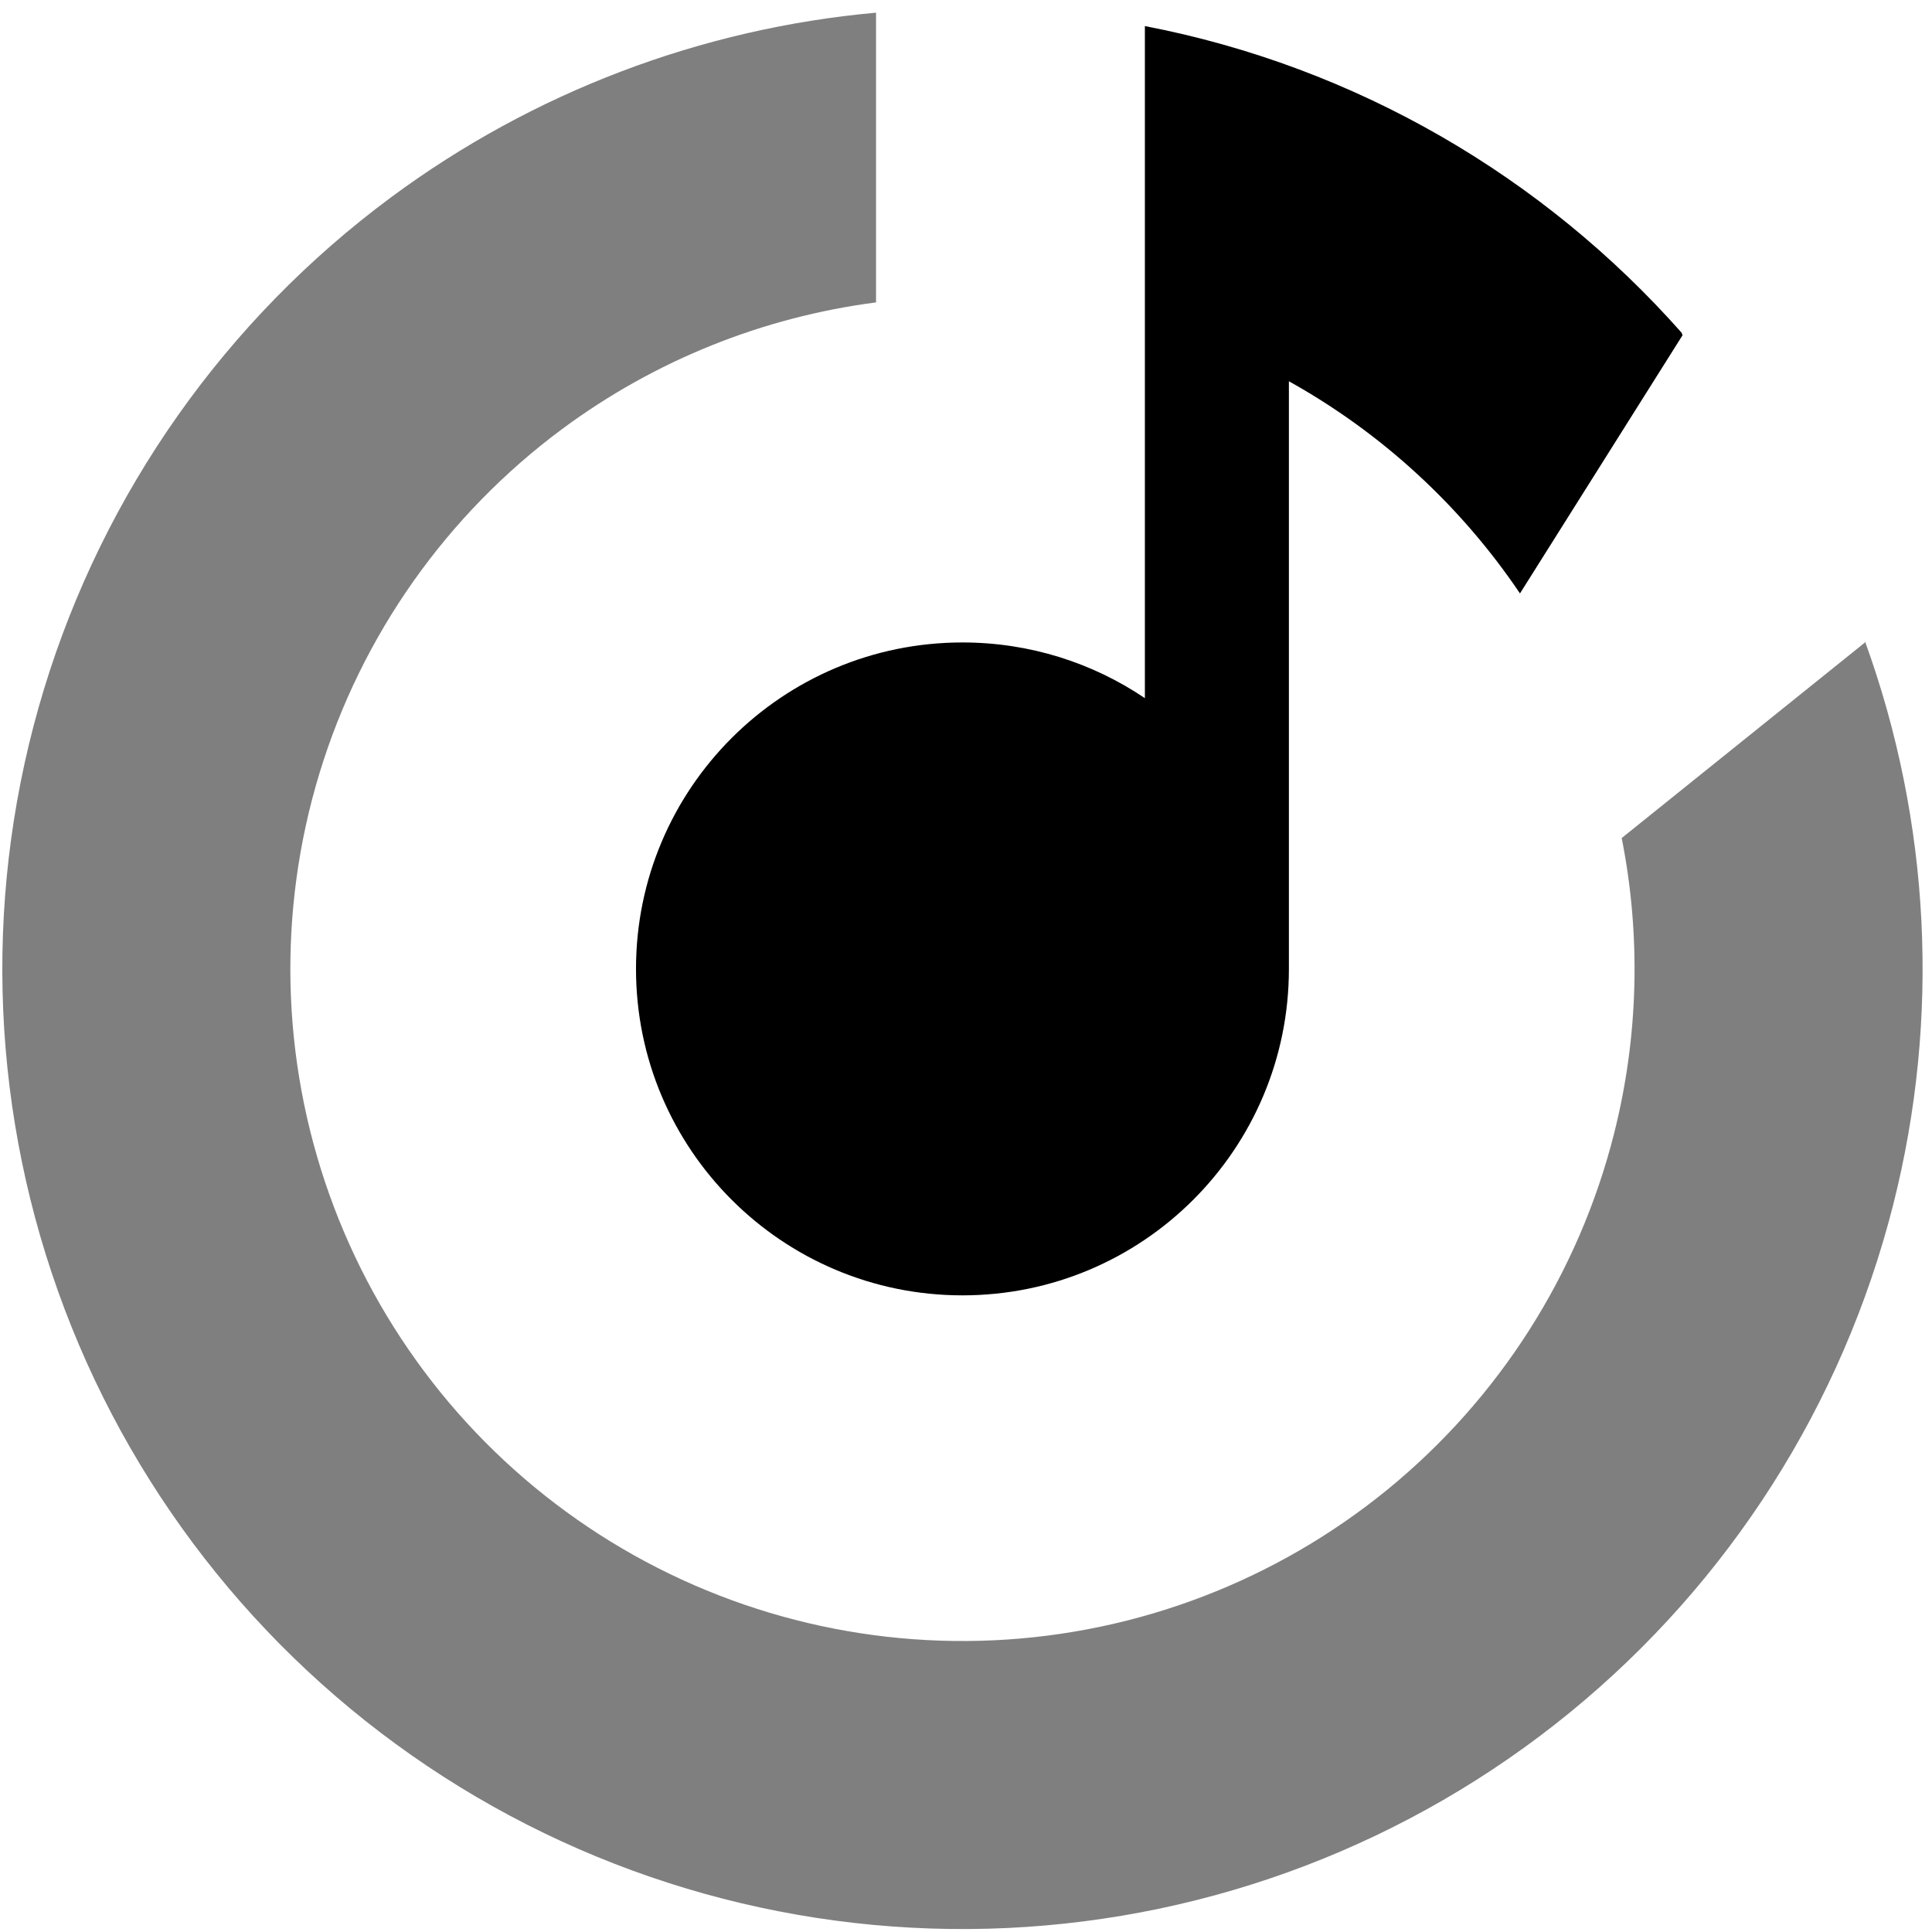 <svg width="165" height="165" viewBox="0 0 165 165" fill="none" xmlns="http://www.w3.org/2000/svg">
<path opacity="0.5" d="M33.378 16.865C45.517 7.871 59.864 2.433 74.817 1.082V25.826C65.152 27.079 55.92 30.779 48.024 36.63C38.137 43.957 30.866 54.267 27.284 66.04C23.701 77.813 23.997 90.425 28.128 102.017C32.259 113.609 40.006 123.567 50.227 130.421C60.447 137.275 72.599 140.663 84.892 140.086C97.184 139.508 108.965 134.995 118.498 127.213C128.03 119.43 134.809 108.79 137.835 96.862C139.946 88.542 140.152 79.902 138.499 71.573L159.277 54.869L159.263 54.734C164.872 70.163 165.729 86.948 161.68 102.911C157.357 119.951 147.673 135.151 134.055 146.269C120.437 157.386 103.607 163.833 86.046 164.658C68.486 165.483 51.125 160.643 36.525 150.851C21.924 141.06 10.857 126.835 4.956 110.275C-0.945 93.715 -1.369 75.697 3.749 58.879C8.866 42.06 19.254 27.332 33.378 16.865Z" fill="black"/>
<path d="M143.61 28.41L143.697 28.628L129.812 50.681C124.762 43.199 117.996 36.97 110.077 32.562V82.748C110.077 98.146 97.595 110.628 82.197 110.628C66.8 110.628 54.317 98.146 54.317 82.748C54.317 67.35 66.8 54.868 82.197 54.868C87.968 54.868 93.329 56.621 97.777 59.624V2.227C115.878 5.708 131.861 15.141 143.61 28.41Z" fill="black"/>
</svg>
